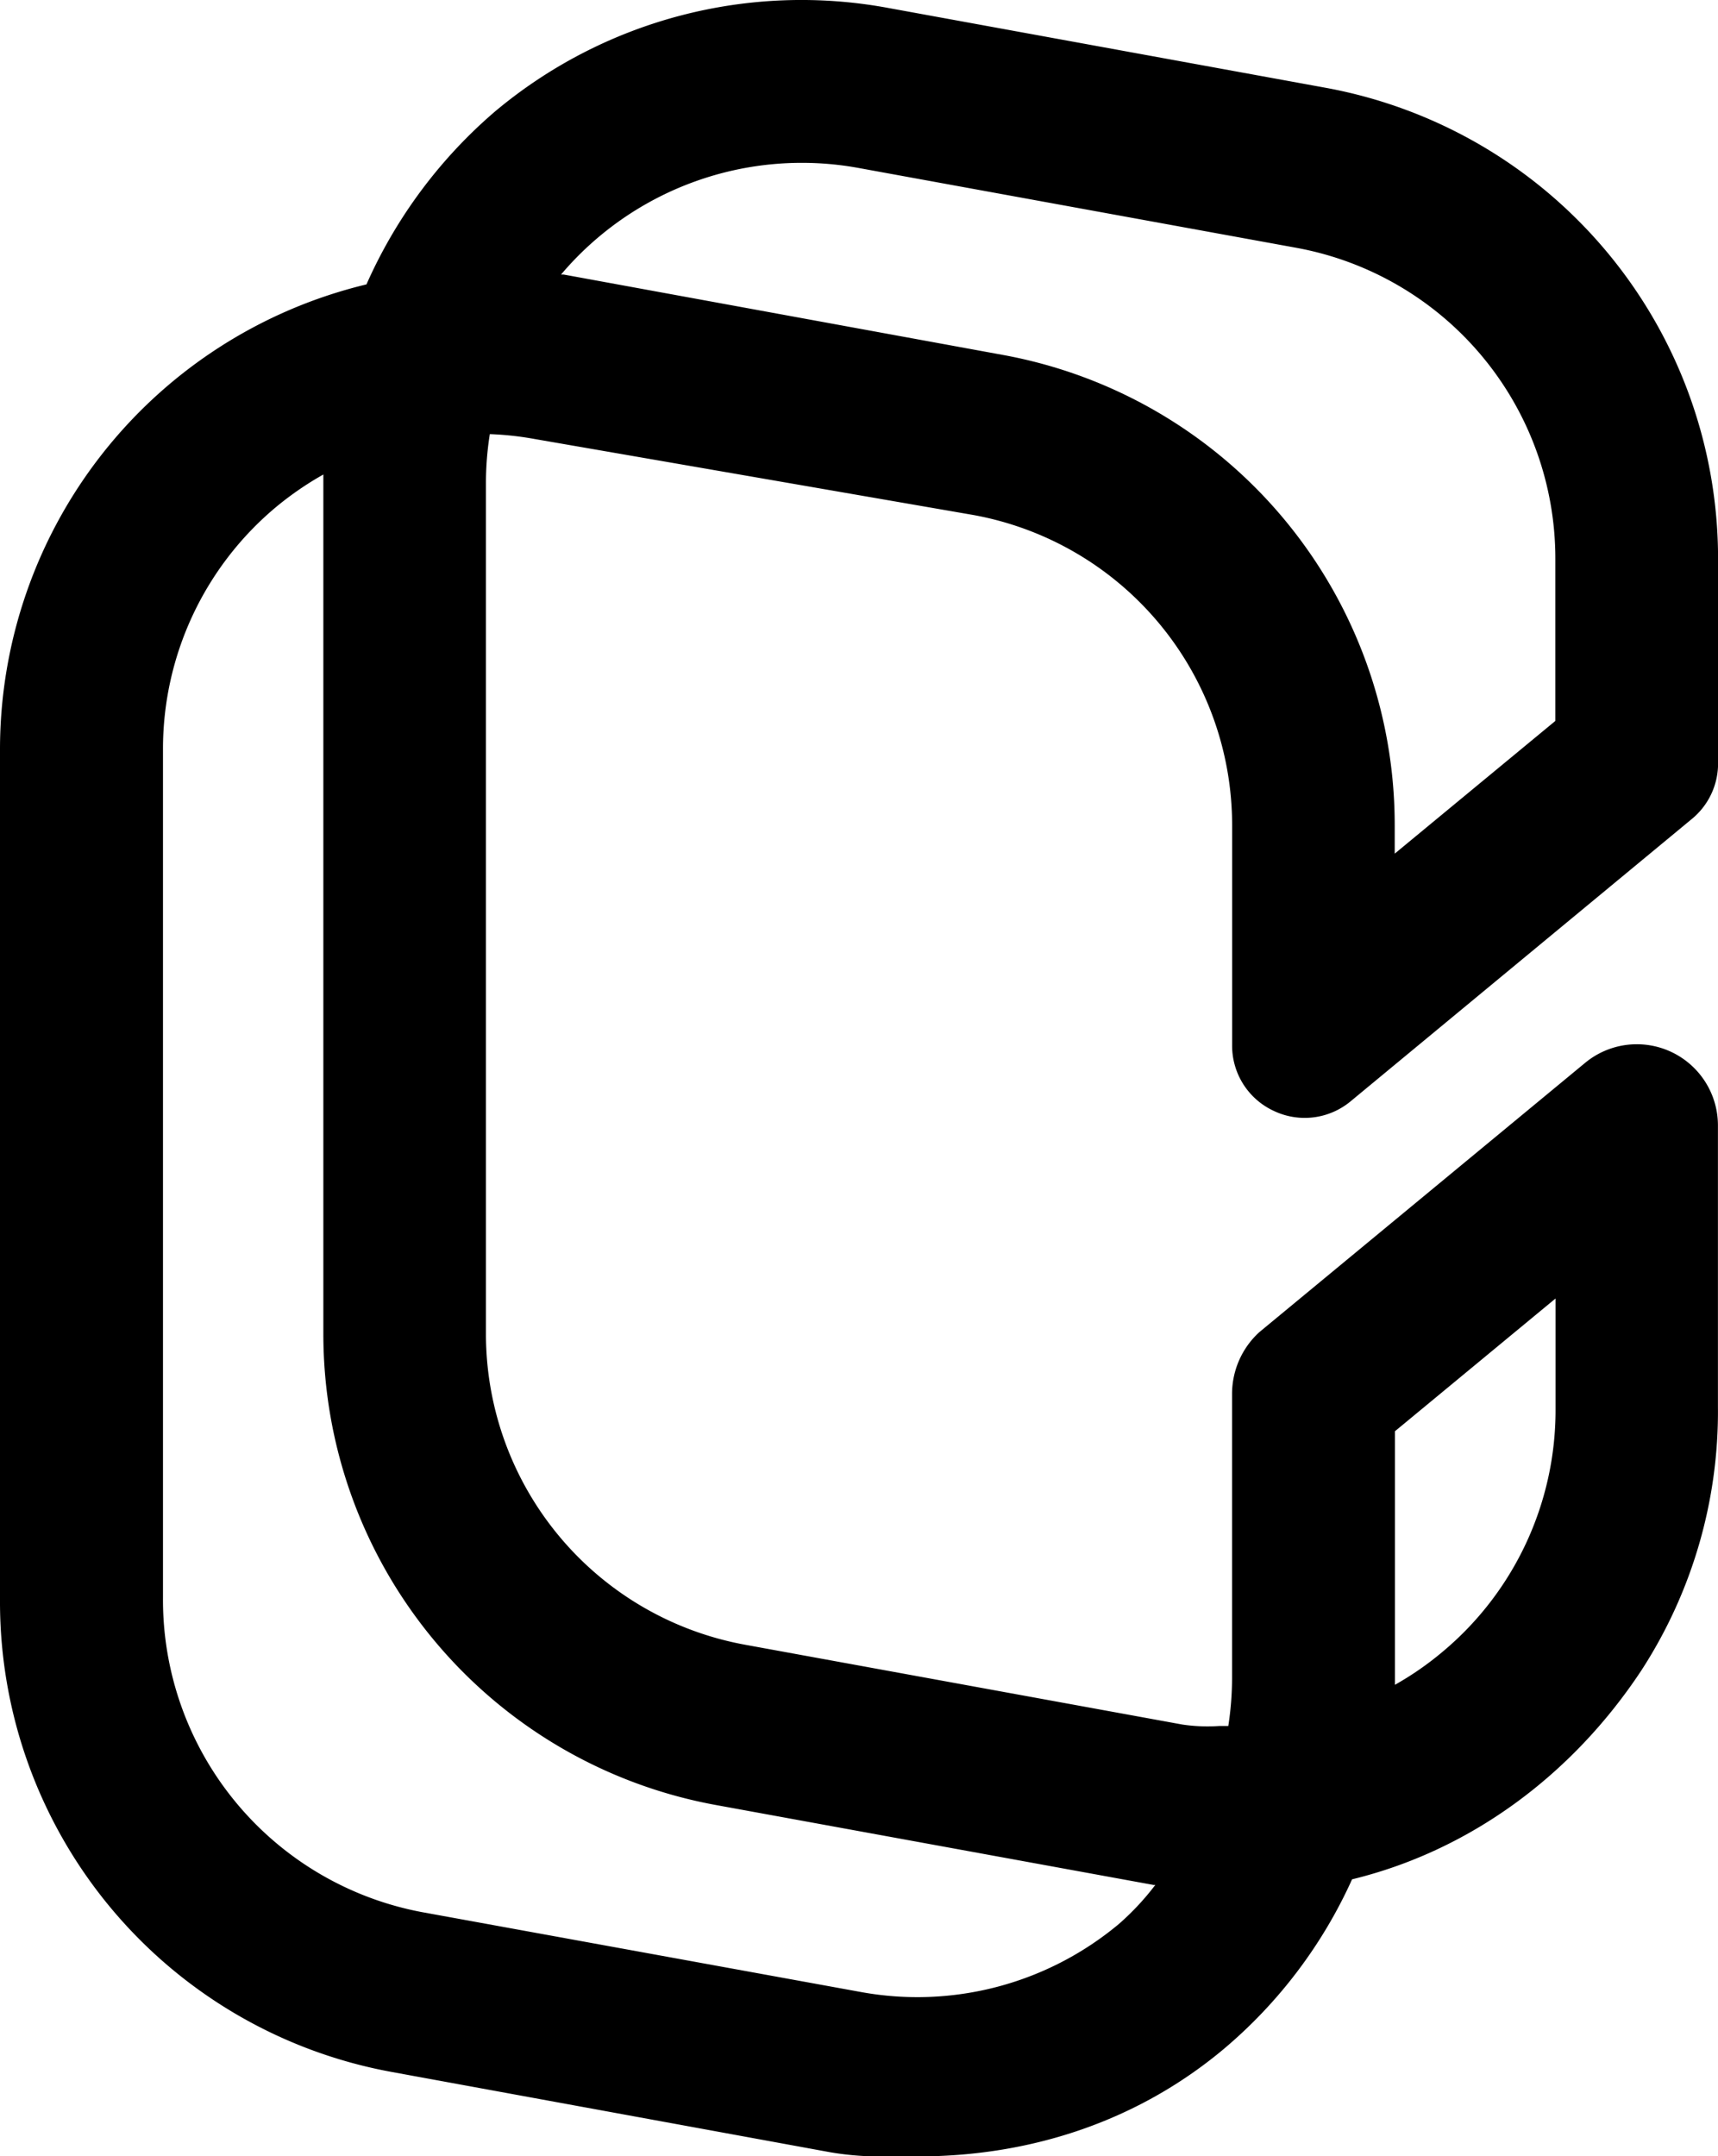 <svg xmlns="http://www.w3.org/2000/svg" viewBox="0 0 256.67 322"><path fill="currentColor" d="M190.29,165.89a10.74,10.74,0,0,0,11.51-1.44l51-42.18a10.7,10.7,0,0,0,3.88-8.27V83.45A71.5,71.5,0,0,0,198,13.1L132.66,1.18A71.26,71.26,0,0,0,74,16.61,72.81,72.81,0,0,0,54.75,42.47,71.43,71.43,0,0,0,0,111.89V239.21a71.36,71.36,0,0,0,58.59,70.22l65.57,12a44.57,44.57,0,0,0,8.11.6l2.41,0,2.38,0c17.36,0,33.14-5.51,45.66-15.95A71.75,71.75,0,0,0,202,280.65c17.36-4.22,32.71-15.3,43.23-31.21a71,71,0,0,0,11.43-39.37v-42a12.12,12.12,0,0,0-19.84-9.35l-48.68,40.22a12.5,12.5,0,0,0-4.07,9.25v42.38a47.53,47.53,0,0,1-.56,7.18l-1.22,0h-.11a25.72,25.72,0,0,1-5.51-.21l-65.34-11.92A47.19,47.19,0,0,1,72.6,199.21V72.14a46.65,46.65,0,0,1,.58-7.31,46.88,46.88,0,0,1,6.7.73l65.55,11.35a47.09,47.09,0,0,1,38.65,46.33V156.1A10.72,10.72,0,0,0,190.29,165.89ZM149.81,53l-65.59-12L83.88,41h-.06A47.13,47.13,0,0,1,128.3,25.09L193.64,37a47.19,47.19,0,0,1,38.73,46.43v24.23l-24,19.82v-4.26A71.35,71.35,0,0,0,149.81,53ZM107,269.56l65.34,11.93.26,0a39.21,39.21,0,0,1-5.43,5.82,46.94,46.94,0,0,1-38.6,10.16L63,285.54a47.46,47.46,0,0,1-38.65-47V111.89A47.06,47.06,0,0,1,41.24,75.72a47.59,47.59,0,0,1,7.07-4.86c0,.43,0,.86,0,1.28V199.21A71.5,71.5,0,0,0,107,269.56Zm101.4-17.94c0-.35,0-.71,0-1.06V213.74l24-19.83v16.61a47,47,0,0,1-17,36.25A46.28,46.28,0,0,1,208.37,251.62Z"/></svg>